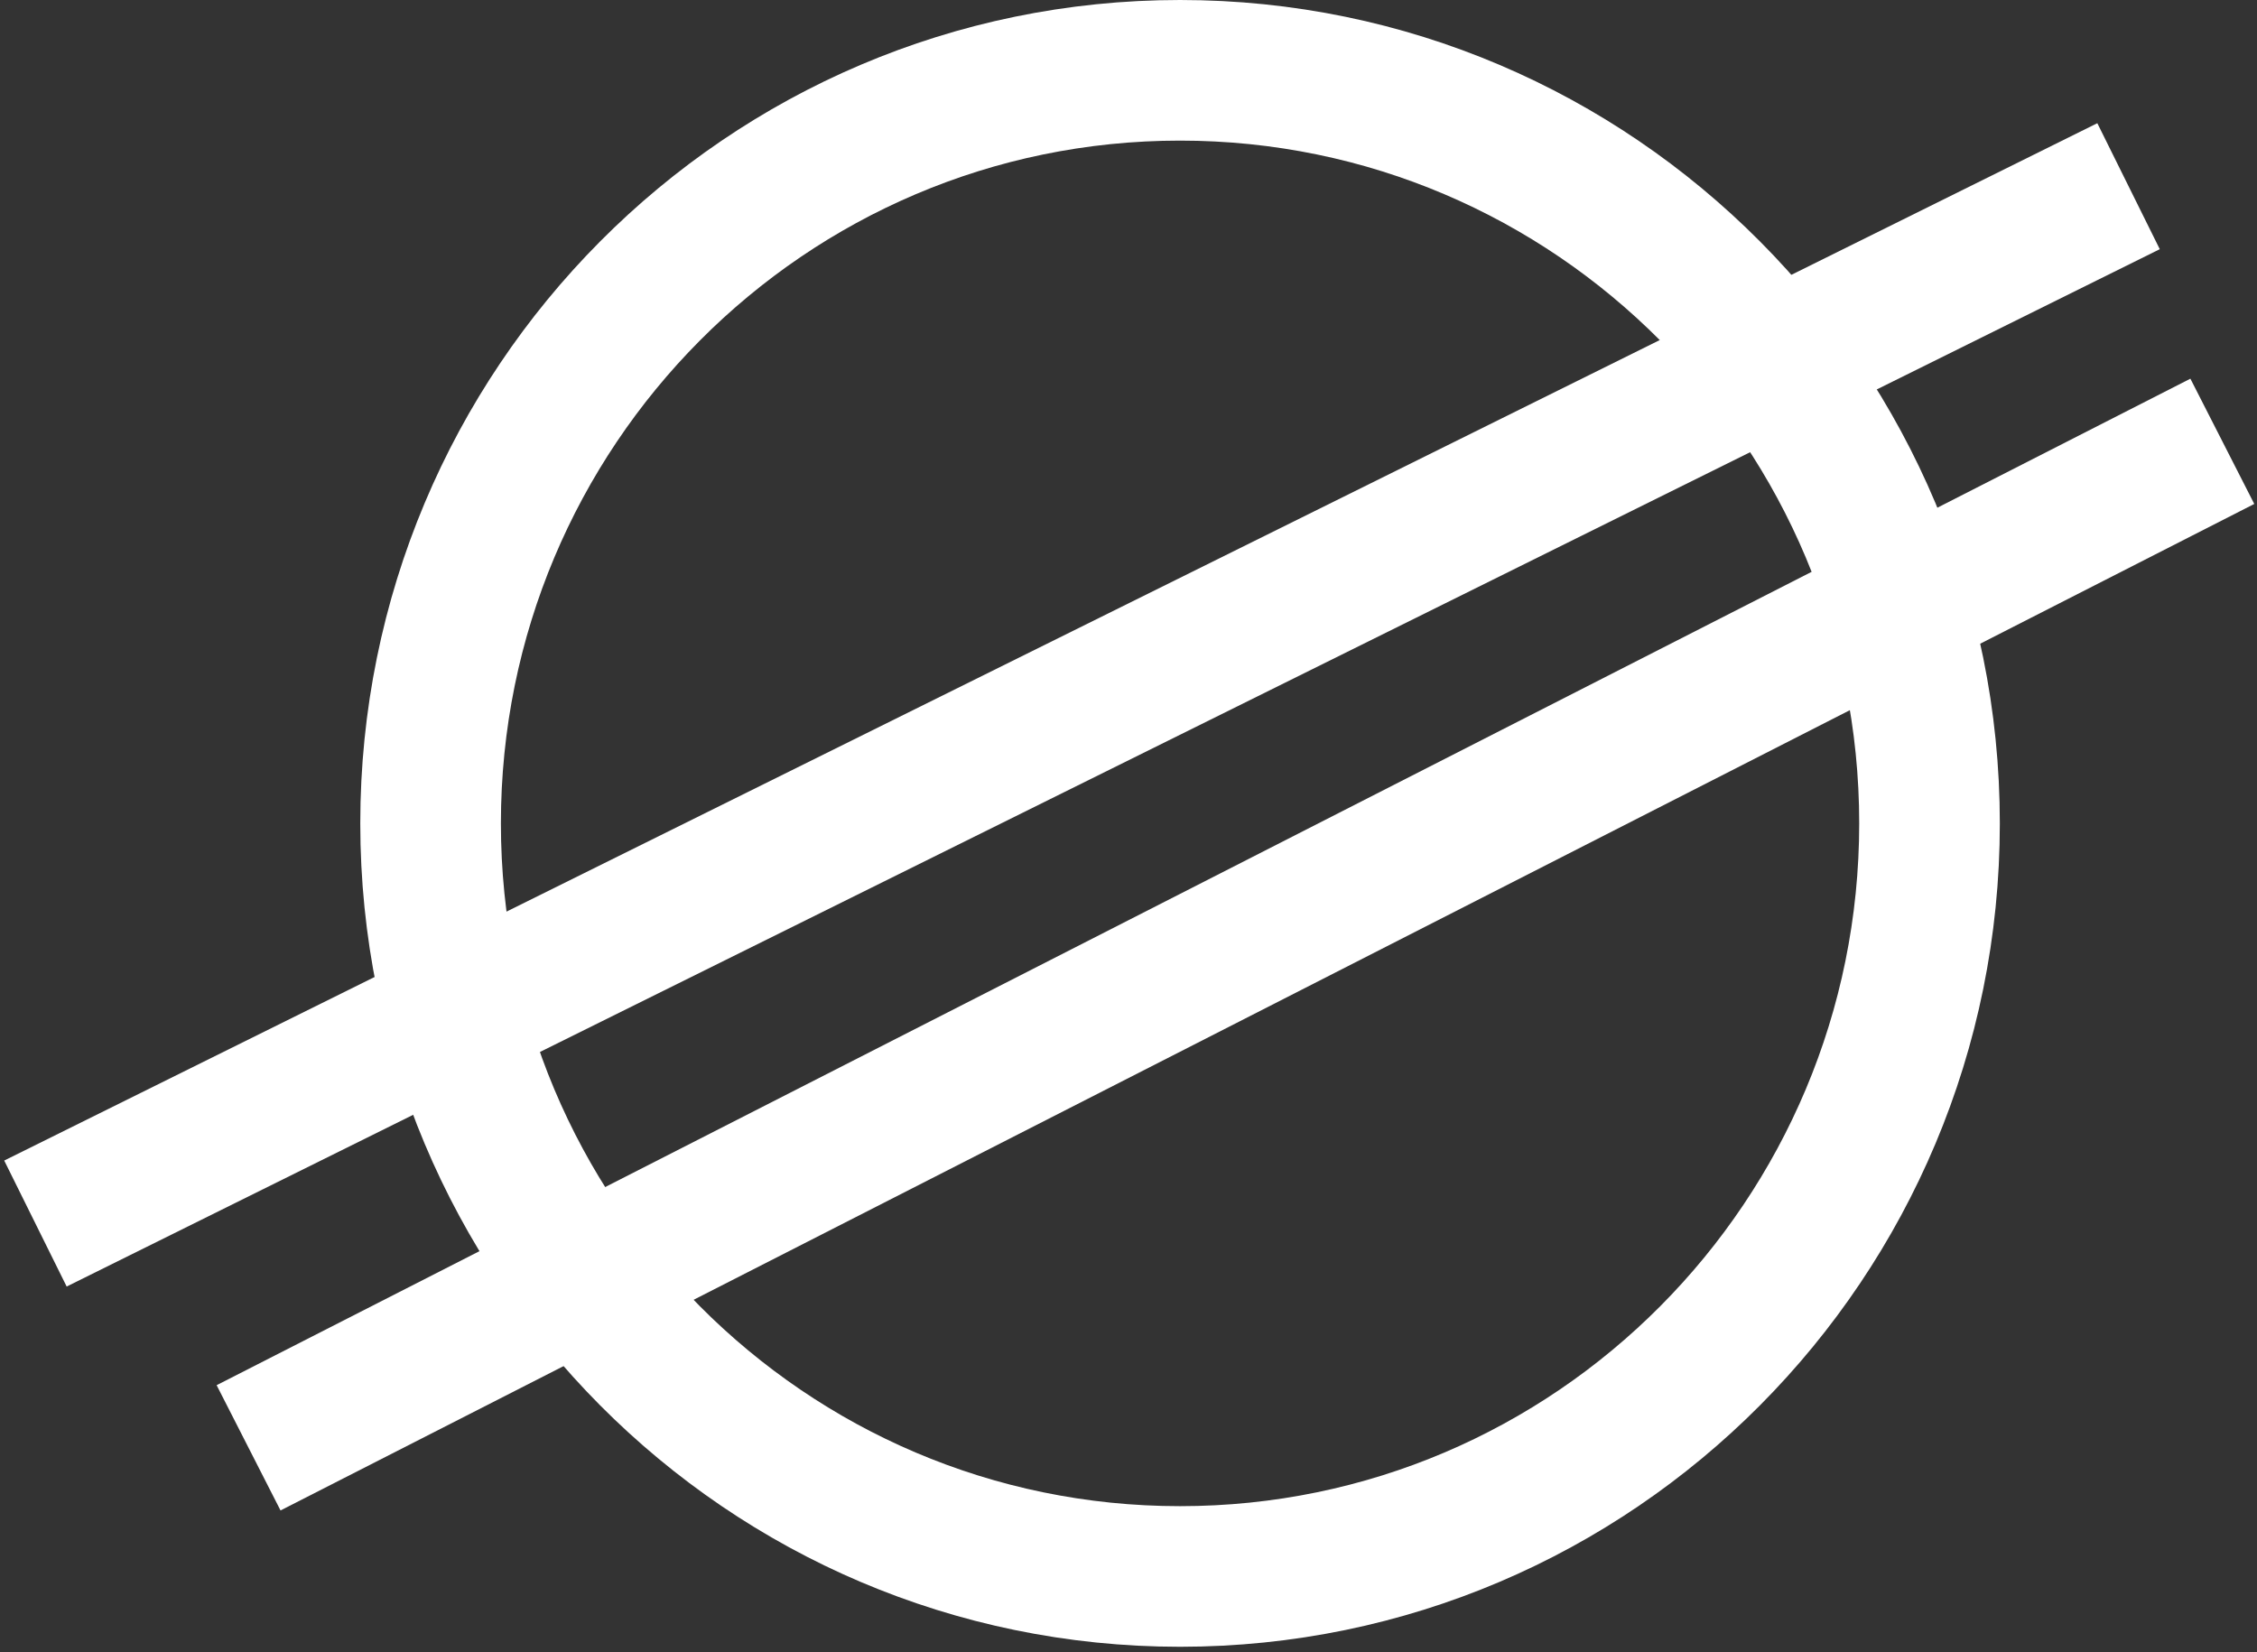 <svg width="321" height="235" viewBox="0 0 321 235" fill="none" xmlns="http://www.w3.org/2000/svg">
<rect x="0" y="0" width="321" height="235" fill="#333333" stroke="none"/>
<path d="M167.833 224.229C226.749 224.229 274.424 176.225 274.424 117.114C274.424 58.005 226.749 10 167.833 10C108.916 10 61.241 58.005 61.241 117.114C61.241 176.225 108.916 224.229 167.833 224.229Z" stroke="white" stroke-width="20"/>
<path d="M14 169.59L293.771 30.924" stroke="white" stroke-width="20" stroke-linecap="square"/>
<path d="M44.262 201.387L307.161 67.313" stroke="white" stroke-width="20" stroke-linecap="square"/>
</svg>
